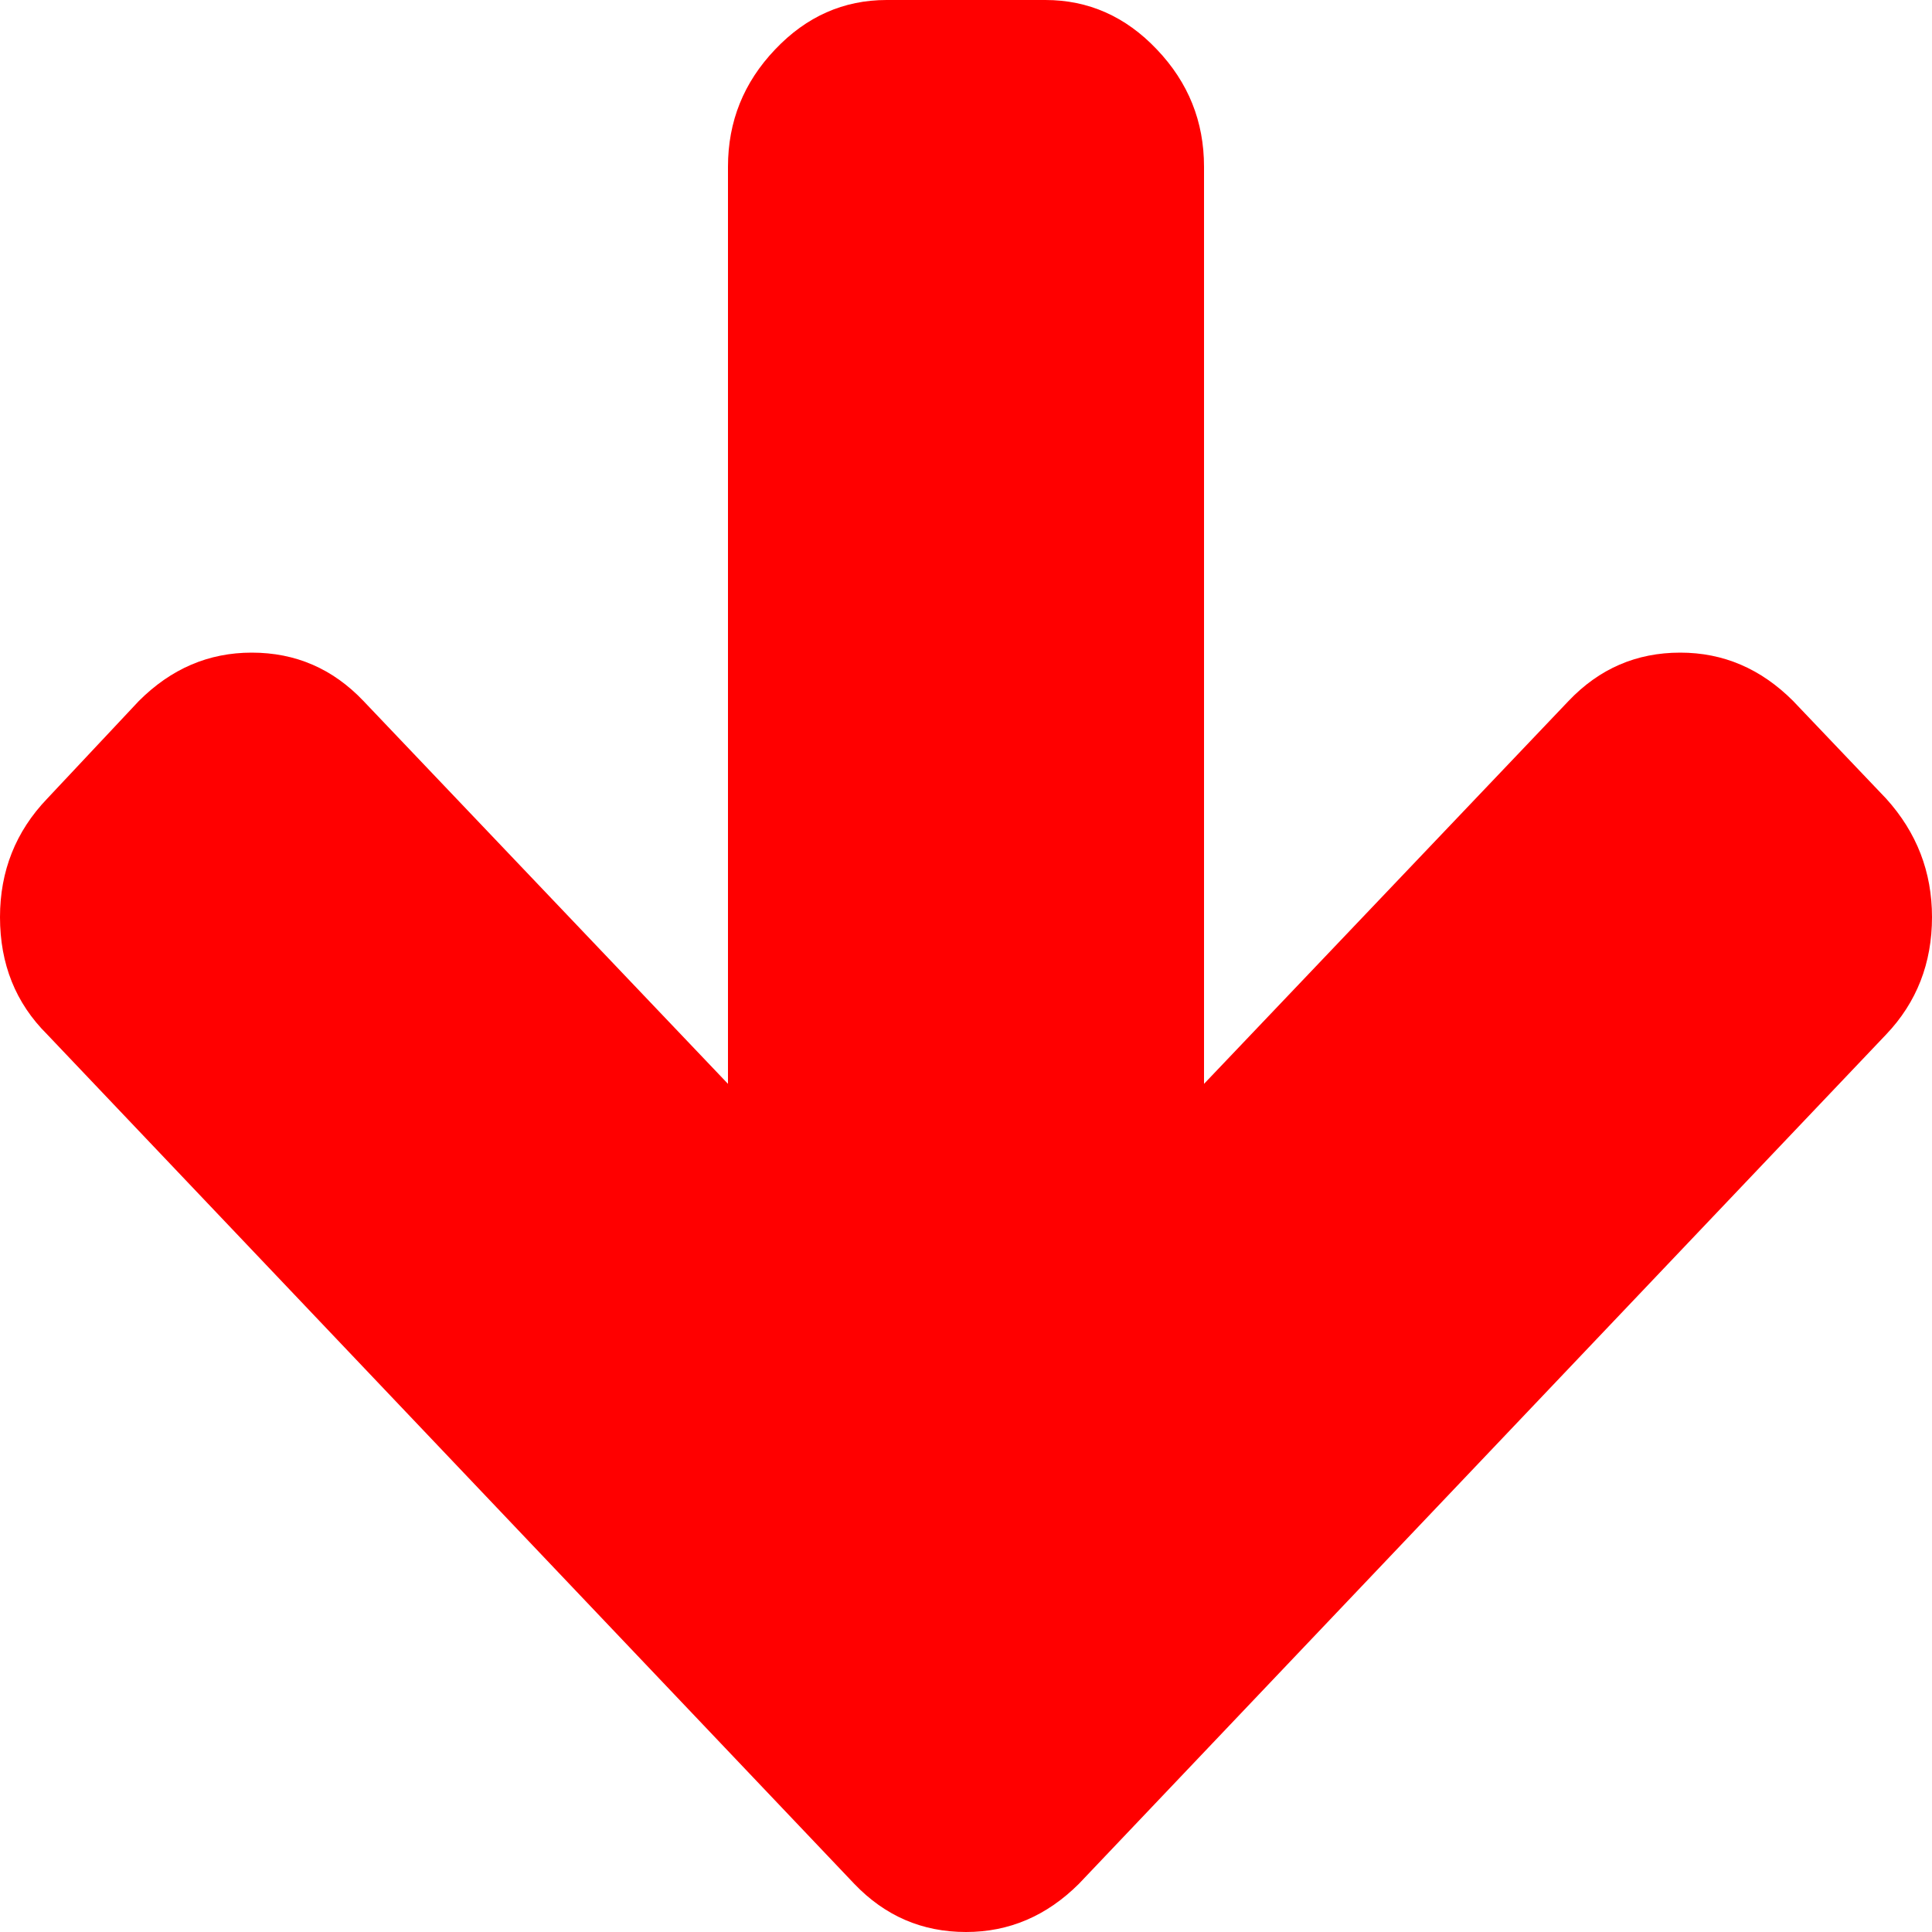 ﻿<?xml version="1.0" encoding="utf-8"?>
<svg version="1.1" xmlns:xlink="http://www.w3.org/1999/xlink" width="10px" height="10px" xmlns="http://www.w3.org/2000/svg">
  <g transform="matrix(1 0 0 1 -175 -53 )">
    <path d="M 9.763 4.134  C 9.921 4.309  10 4.513  10 4.747  C 10 4.985  9.921 5.188  9.763 5.354  L 5.584 9.751  C 5.417 9.917  5.223 10  5 10  C 4.773 10  4.581 9.917  4.422 9.751  L 0.244 5.354  C 0.081 5.192  0 4.99  0 4.747  C 0 4.509  0.081 4.304  0.244 4.134  L 0.719 3.628  C 0.886 3.461  1.08 3.378  1.303 3.378  C 1.53 3.378  1.722 3.461  1.881 3.628  L 3.768 5.61  L 3.768 0.863  C 3.768 0.629  3.849 0.427  4.012 0.256  C 4.174 0.085  4.367 0  4.589 0  L 5.411 0  C 5.633 0  5.826 0.085  5.988 0.256  C 6.151 0.427  6.232 0.629  6.232 0.863  L 6.232 5.61  L 8.119 3.628  C 8.278 3.461  8.47 3.378  8.697 3.378  C 8.92 3.378  9.114 3.461  9.281 3.628  L 9.763 4.134  Z " fill-rule="nonzero" fill="#ff0000" stroke="none" transform="matrix(1 0 0 1 175 53 )" />
  </g>
</svg>